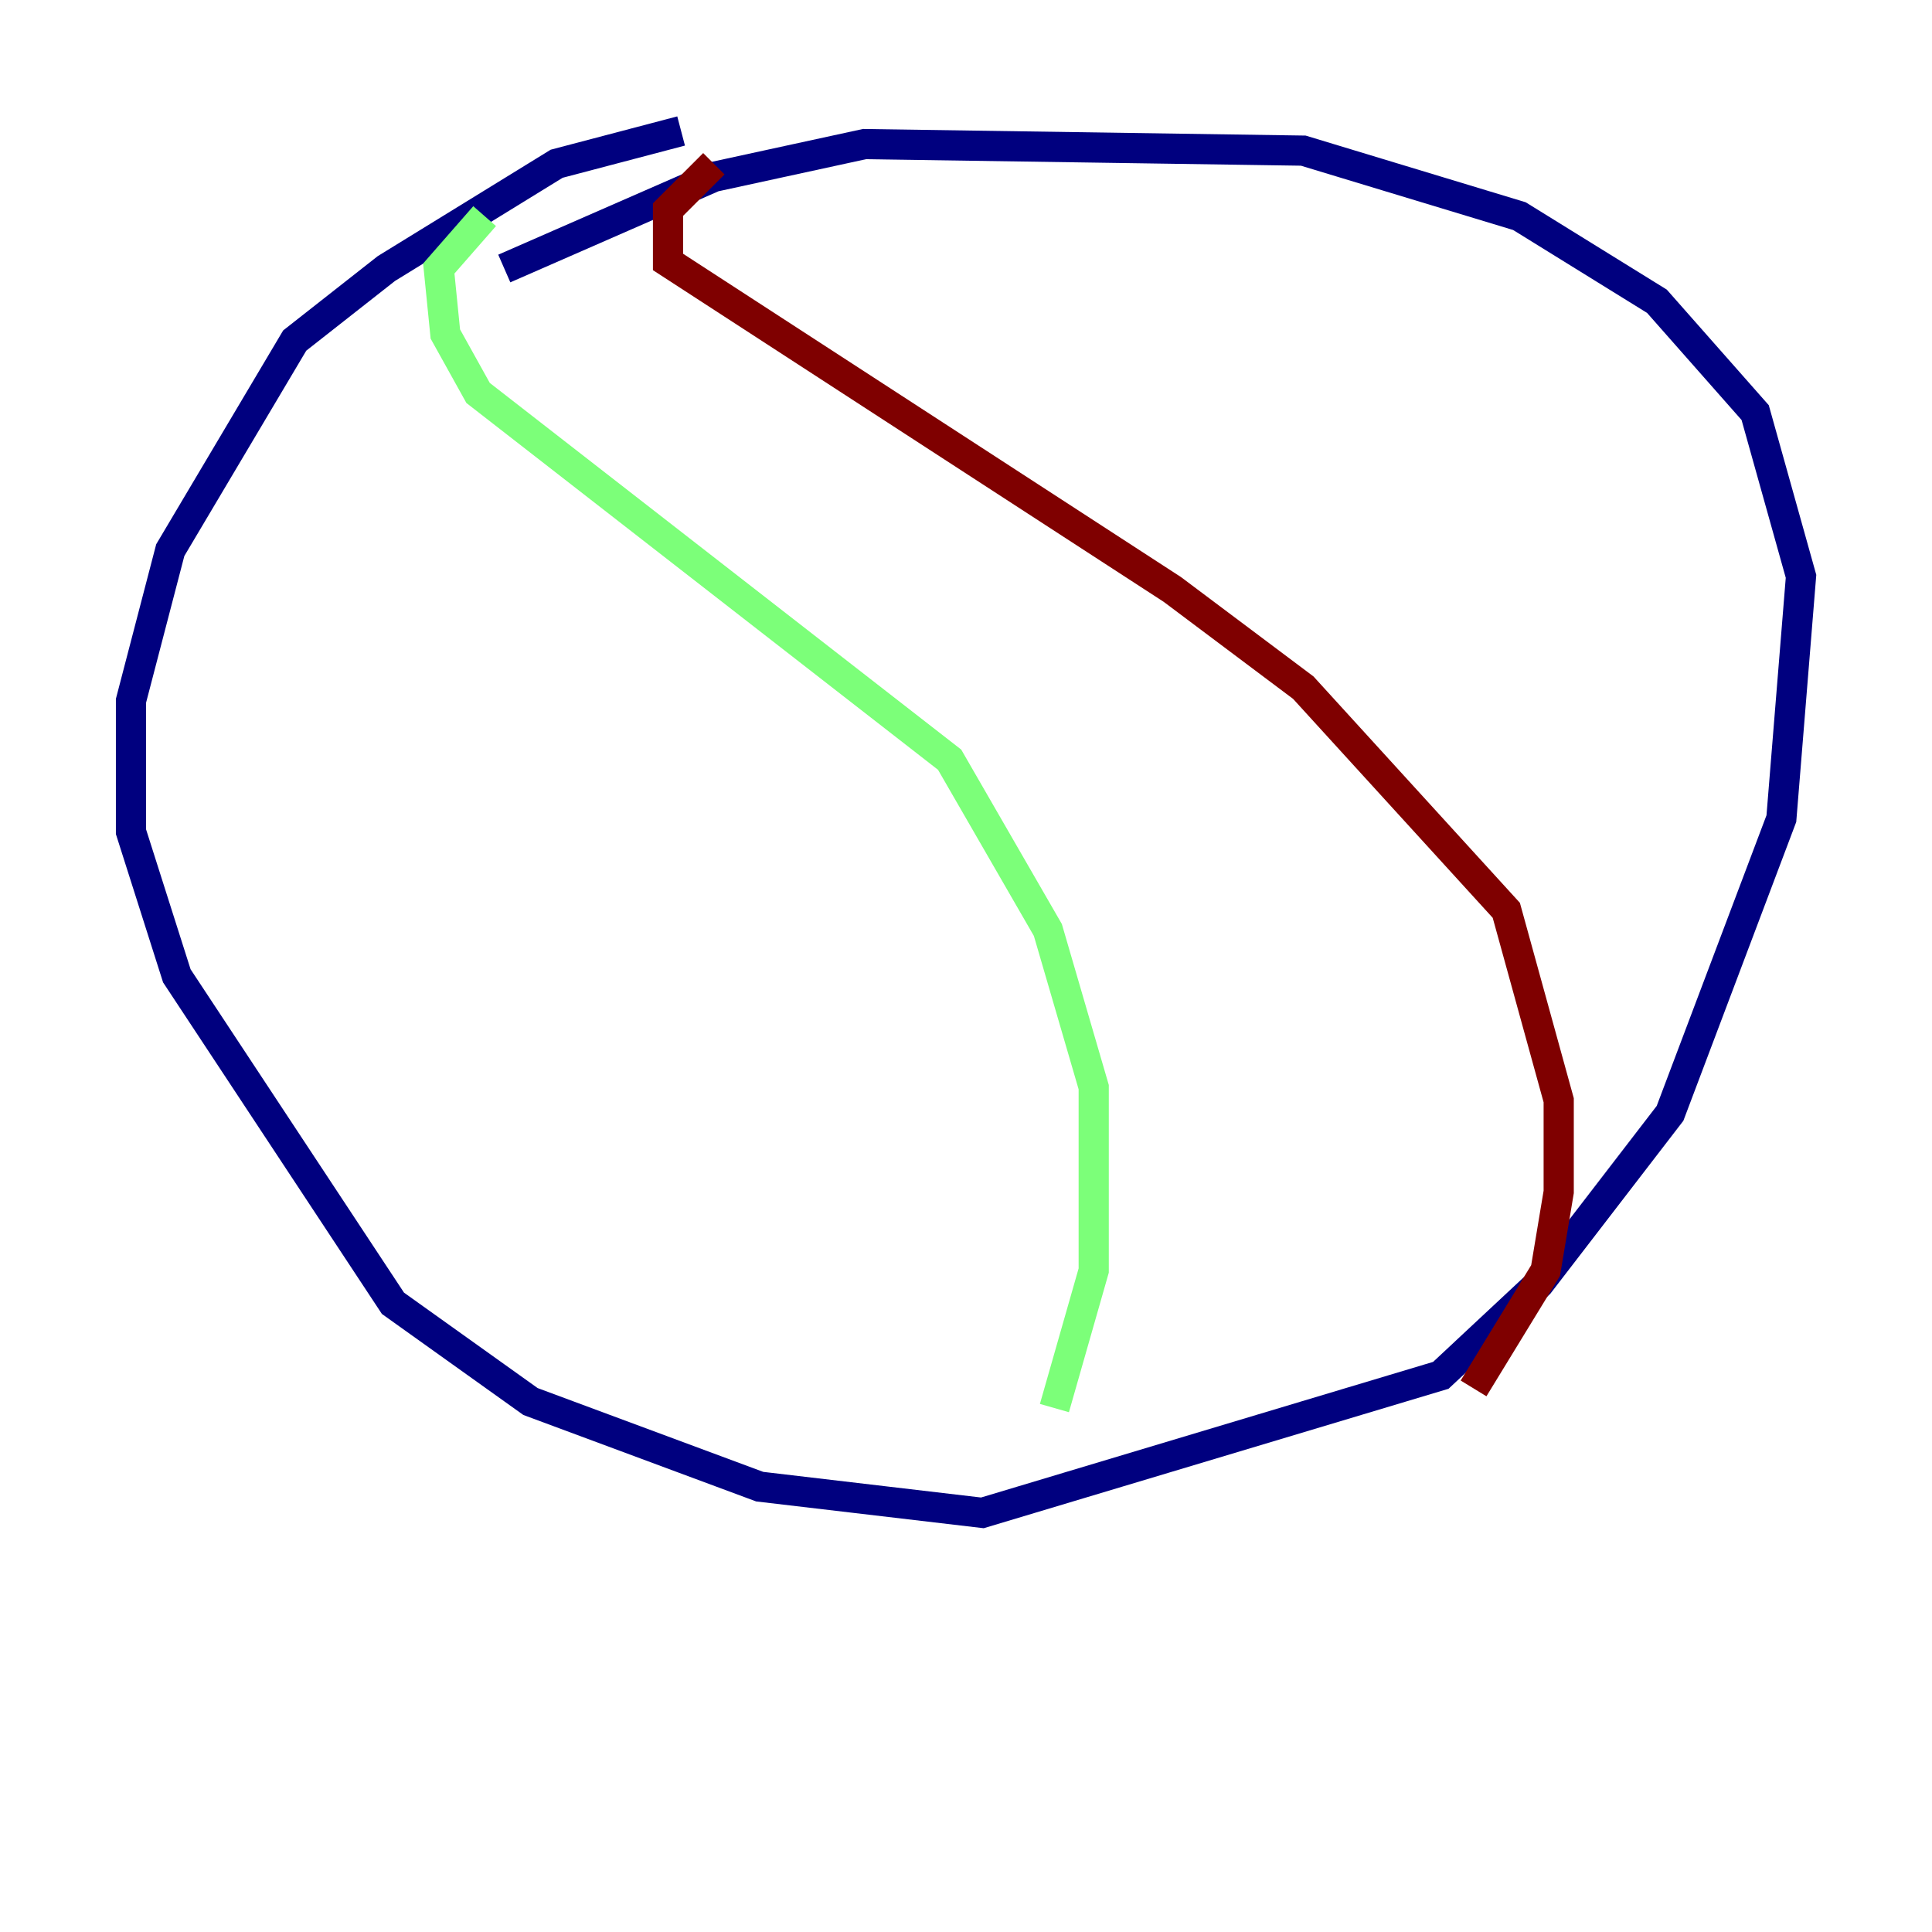 <?xml version="1.0" encoding="utf-8" ?>
<svg baseProfile="tiny" height="128" version="1.2" viewBox="0,0,128,128" width="128" xmlns="http://www.w3.org/2000/svg" xmlns:ev="http://www.w3.org/2001/xml-events" xmlns:xlink="http://www.w3.org/1999/xlink"><defs /><polyline fill="none" points="45.125,8.678 36.881,10.848 25.6,17.79 19.525,22.563 11.281,36.447 8.678,46.427 8.678,55.105 11.715,64.651 26.034,86.346 35.146,92.854 50.332,98.495 65.085,100.231 95.458,91.119 101.966,85.044 110.644,73.763 118.02,54.237 119.322,38.183 116.285,27.336 109.776,19.959 100.664,14.319 86.346,9.98 57.275,9.546 47.295,11.715 33.41,17.79" stroke="#00007f" stroke-width="2" /><polyline fill="none" points="32.108,14.319 29.071,17.79 29.505,22.129 31.675,26.034 62.915,50.332 69.424,61.614 72.461,72.027 72.461,84.176 69.858,93.288" stroke="#7cff79" stroke-width="2" /><polyline fill="none" points="47.295,10.848 44.258,13.885 44.258,17.356 77.668,39.051 86.346,45.559 99.797,60.312 103.268,72.895 103.268,78.969 102.4,84.176 97.627,91.986" stroke="#7f0000" stroke-width="2" /></svg>